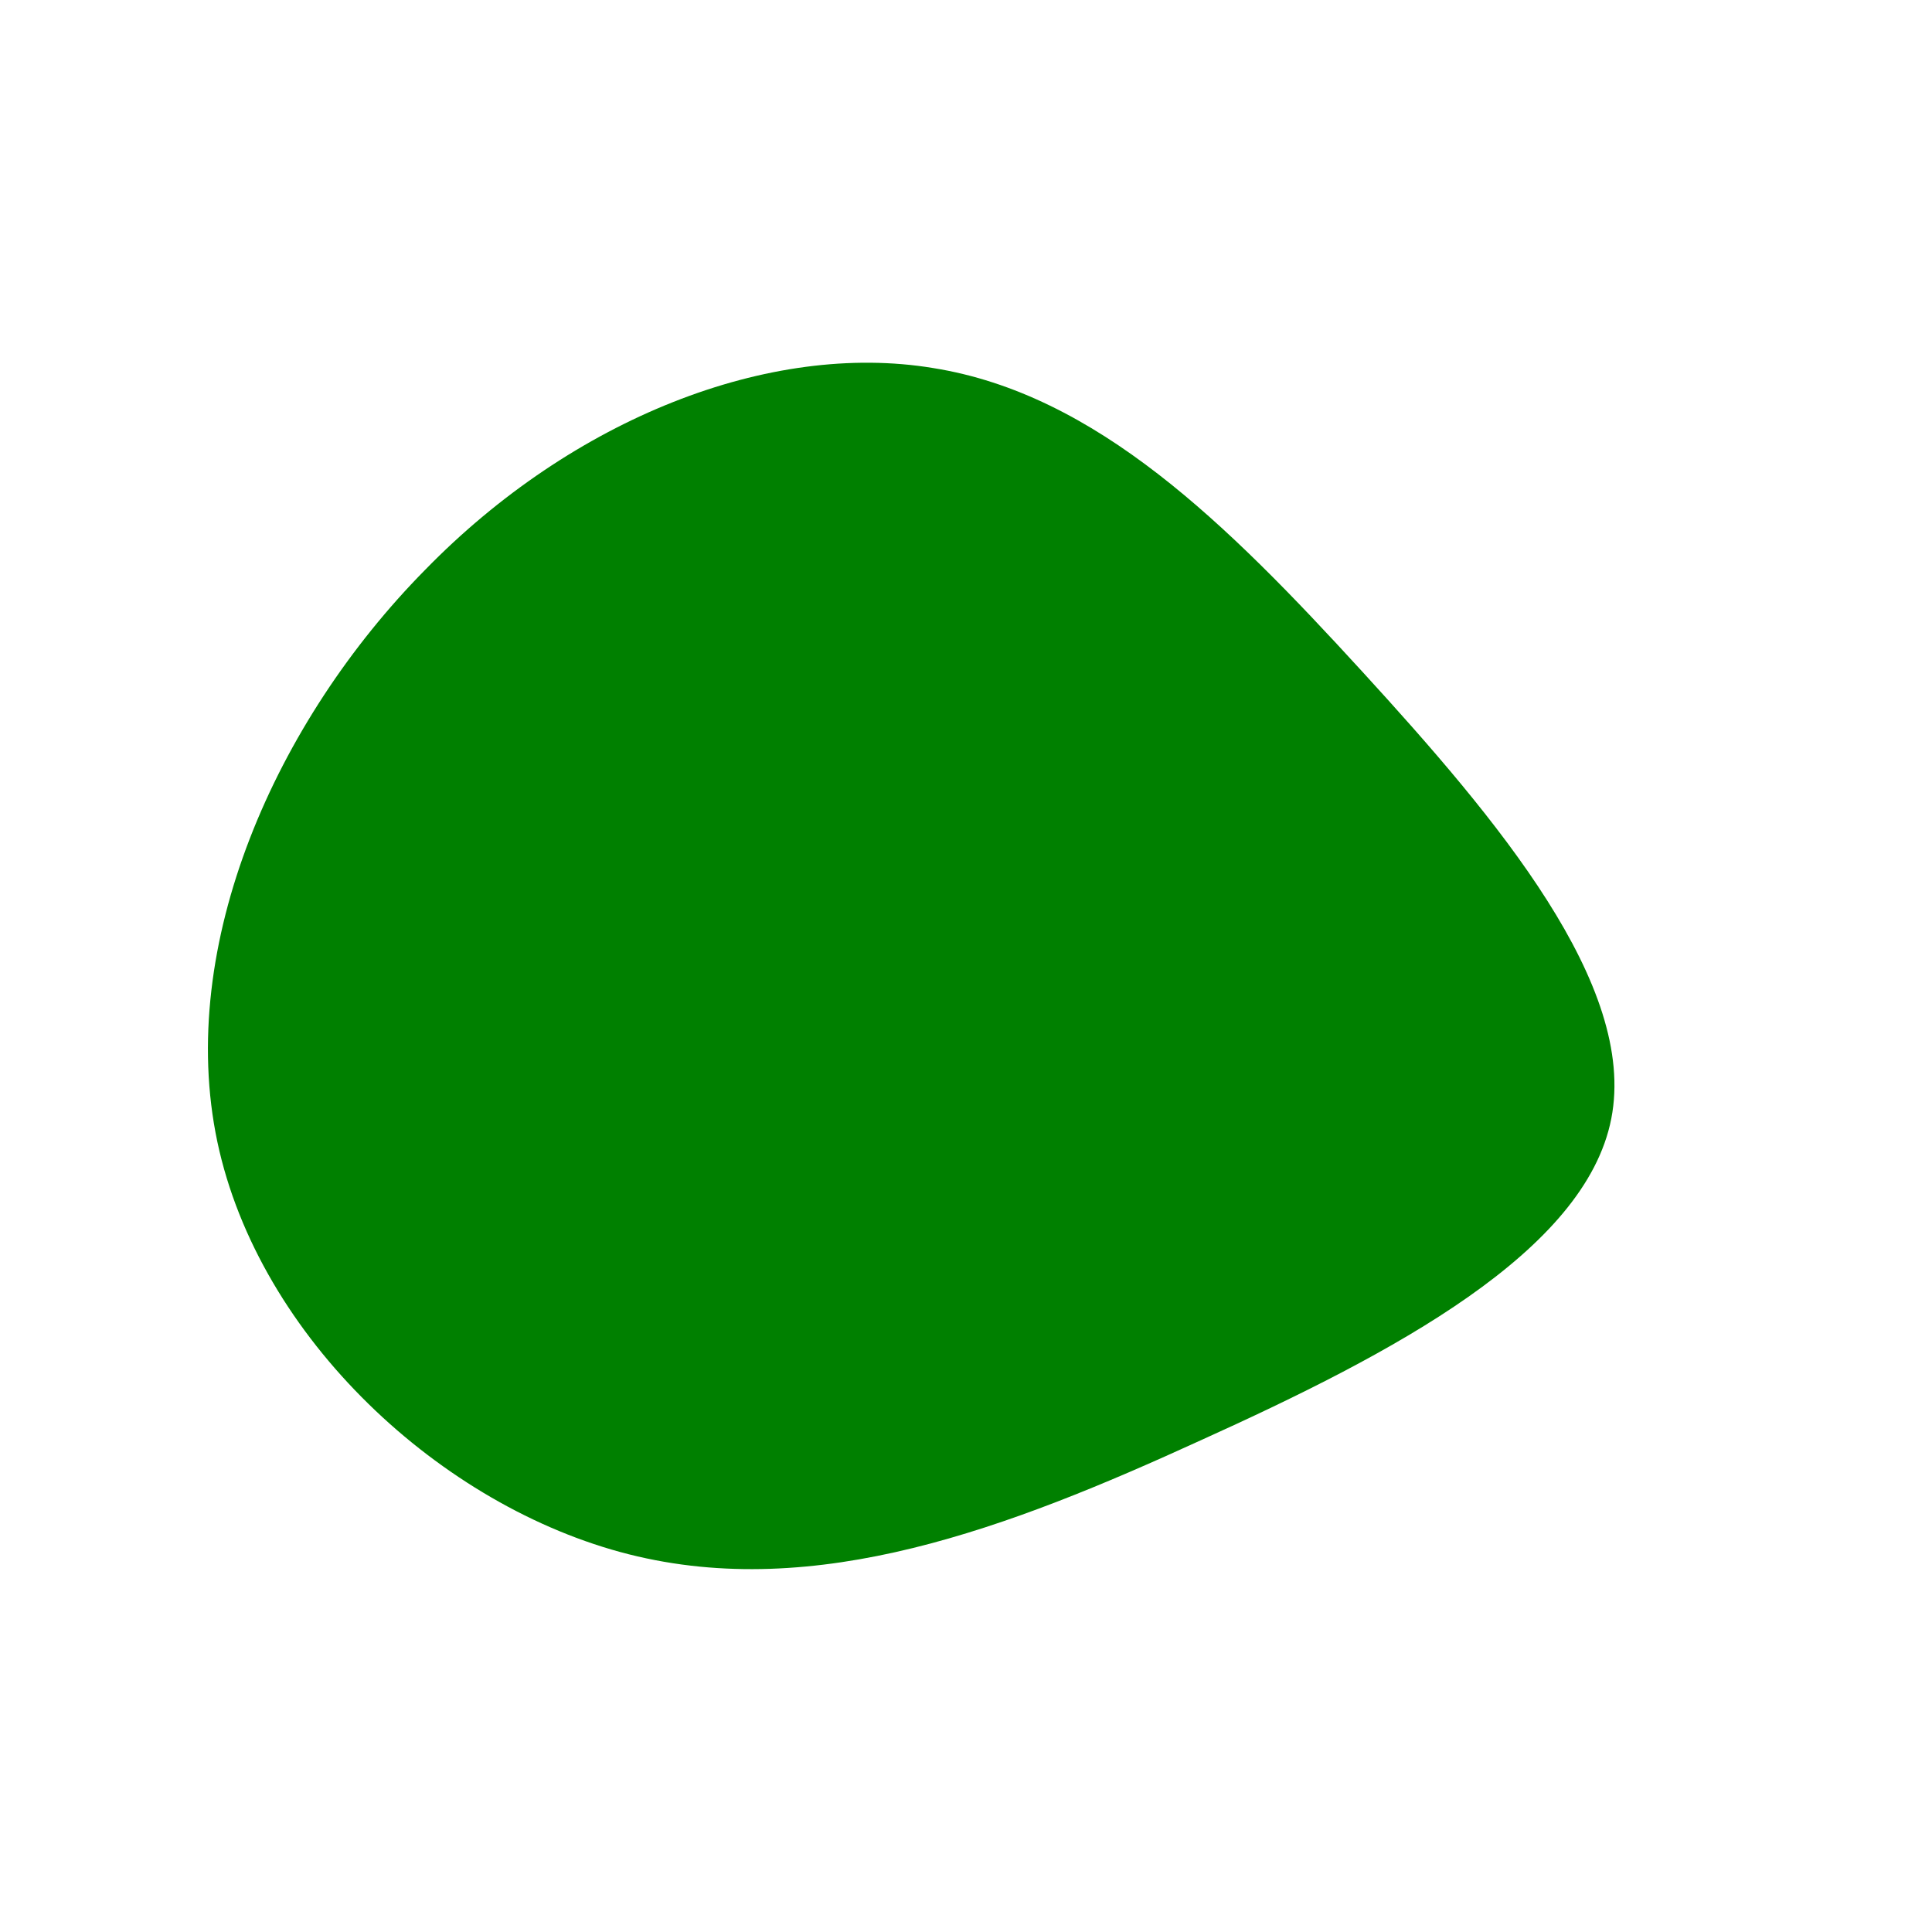 <?xml version="1.0" standalone="no"?>
<svg viewBox="0 0 200 200" xmlns="http://www.w3.org/2000/svg">
  <path fill="green" d="M41,-30.5C55,-15.2,69.5,2,66.8,15.8C64.1,29.6,44.2,40.1,24.3,49.1C4.4,58.2,-15.5,65.8,-34.9,60.9C-54.3,56,-73.2,38.5,-77.5,18.2C-81.8,-2.2,-71.4,-25.4,-56,-41C-40.7,-56.7,-20.3,-64.7,-3.4,-61.9C13.5,-59.2,27,-45.8,41,-30.5Z" transform="translate(100 100)" />
</svg>
